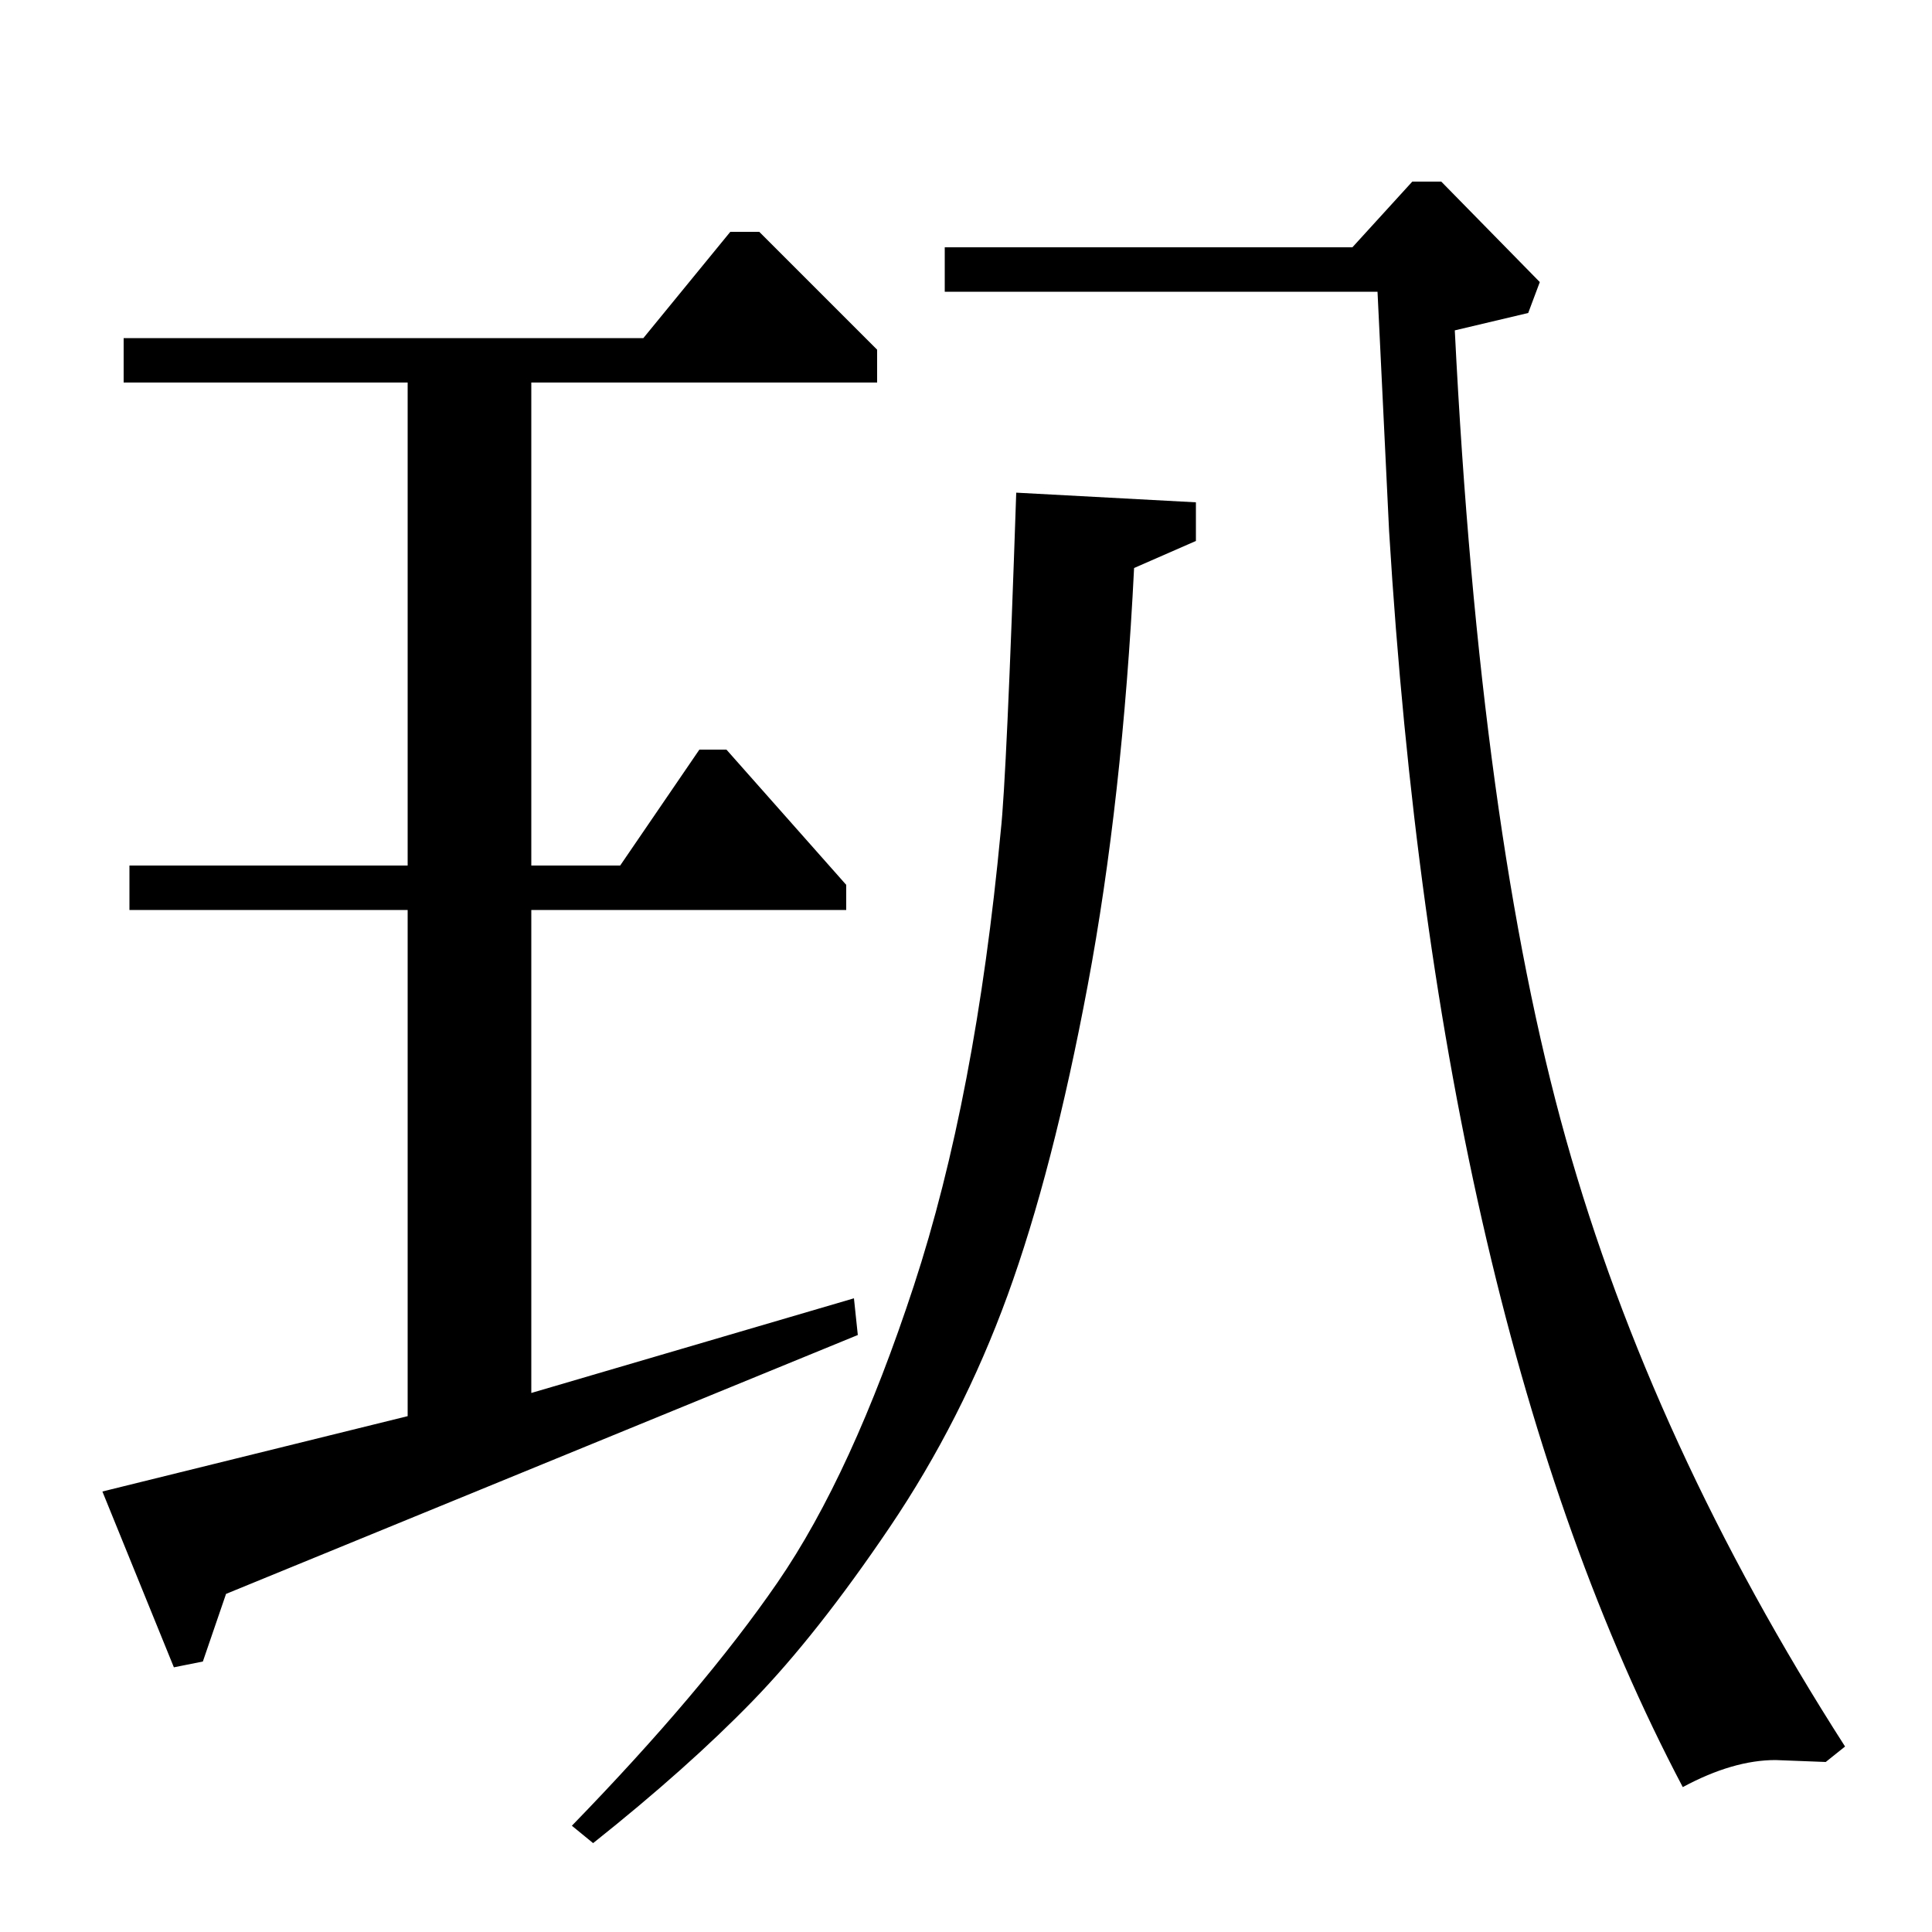 <?xml version="1.0" standalone="no"?>
<!DOCTYPE svg PUBLIC "-//W3C//DTD SVG 1.1//EN" "http://www.w3.org/Graphics/SVG/1.1/DTD/svg11.dtd" >
<svg xmlns="http://www.w3.org/2000/svg" xmlns:xlink="http://www.w3.org/1999/xlink" version="1.1" viewBox="0 -140 1000 1000">
  <g transform="matrix(1 0 0 -1 0 860)">
   <path fill="currentColor"
d="M619 740v-20l-32 -14q-6 -120 -24 -216t-41.5 -160.5t-61 -120t-71 -90t-82.5 -73.5l-11 9q68 70 106.5 126t70.5 153.5t45 235.5q3 27 8 175zM700 872l31 34h15l51 -52l-6 -16l-38 -9q13 -260 57.5 -418.5t144.5 -314.5l-10 -8l-26 1q-22 0 -48 -14q-127 241 -152 650
l-6 124h-224v23h211zM333 825l45 55h15l61 -61v-17h-179v-250h46l41 60h14l62 -70v-13h-163v-250l167 49l2 -19l-327 -134l-12 -35l-15 -3l-37 91l158 39v262h-144v23h144v250h-147v23h269z" />
  </g>

</svg>
